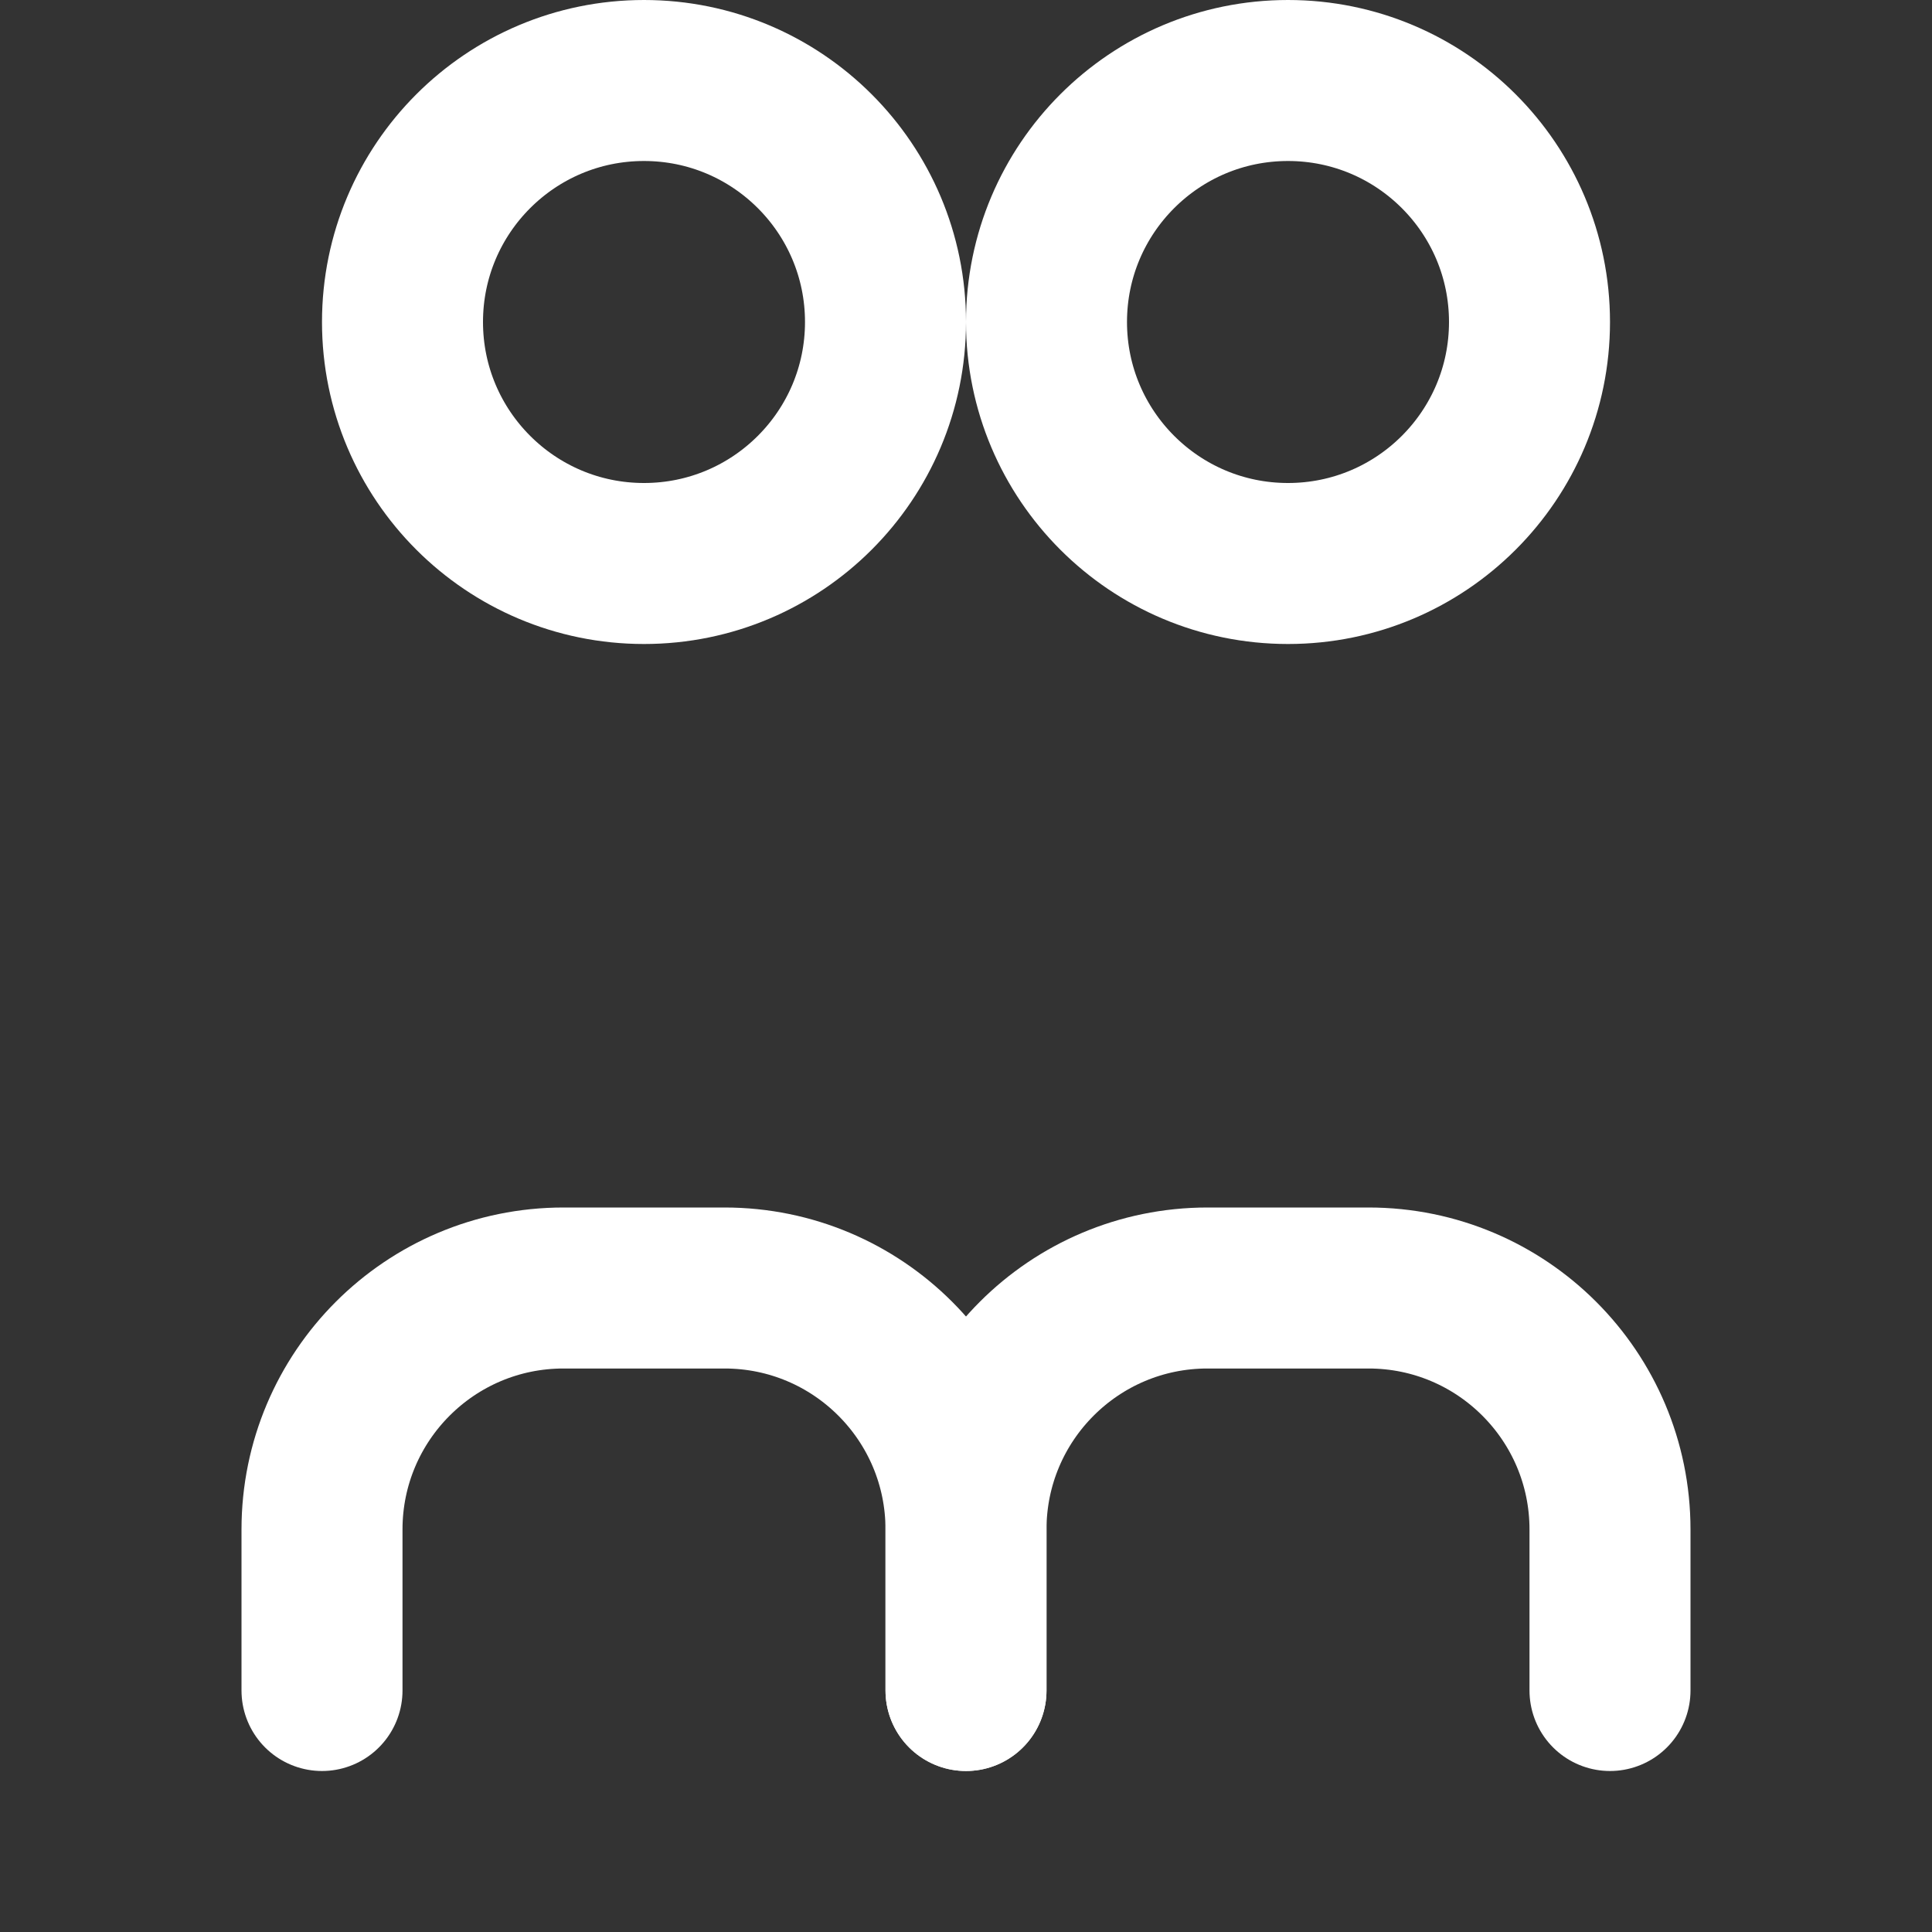 <svg width="24" height="24" viewBox="0 0 24 24" fill="none" xmlns="http://www.w3.org/2000/svg">
  <rect x="0" y="0" width="24" height="24" fill="#333333" stroke="none"/>
  <path d="M16 7C17.657 7 19 5.657 19 4C19 2.343 17.657 1 16 1C14.343 1 13 2.343 13 4C13 5.657 14.343 7 16 7Z" stroke="white" stroke-width="2" stroke-linecap="round" stroke-linejoin="round"/>
  <path d="M12 21V19C12 17.343 13.343 16 15 16H17C18.657 16 20 17.343 20 19V21" stroke="white" stroke-width="2" stroke-linecap="round" stroke-linejoin="round"/>
  <path d="M8 7C9.657 7 11 5.657 11 4C11 2.343 9.657 1 8 1C6.343 1 5 2.343 5 4C5 5.657 6.343 7 8 7Z" stroke="white" stroke-width="2" stroke-linecap="round" stroke-linejoin="round"/>
  <path d="M4 21V19C4 17.343 5.343 16 7 16H9C10.657 16 12 17.343 12 19V21" stroke="white" stroke-width="2" stroke-linecap="round" stroke-linejoin="round"/>
</svg>

